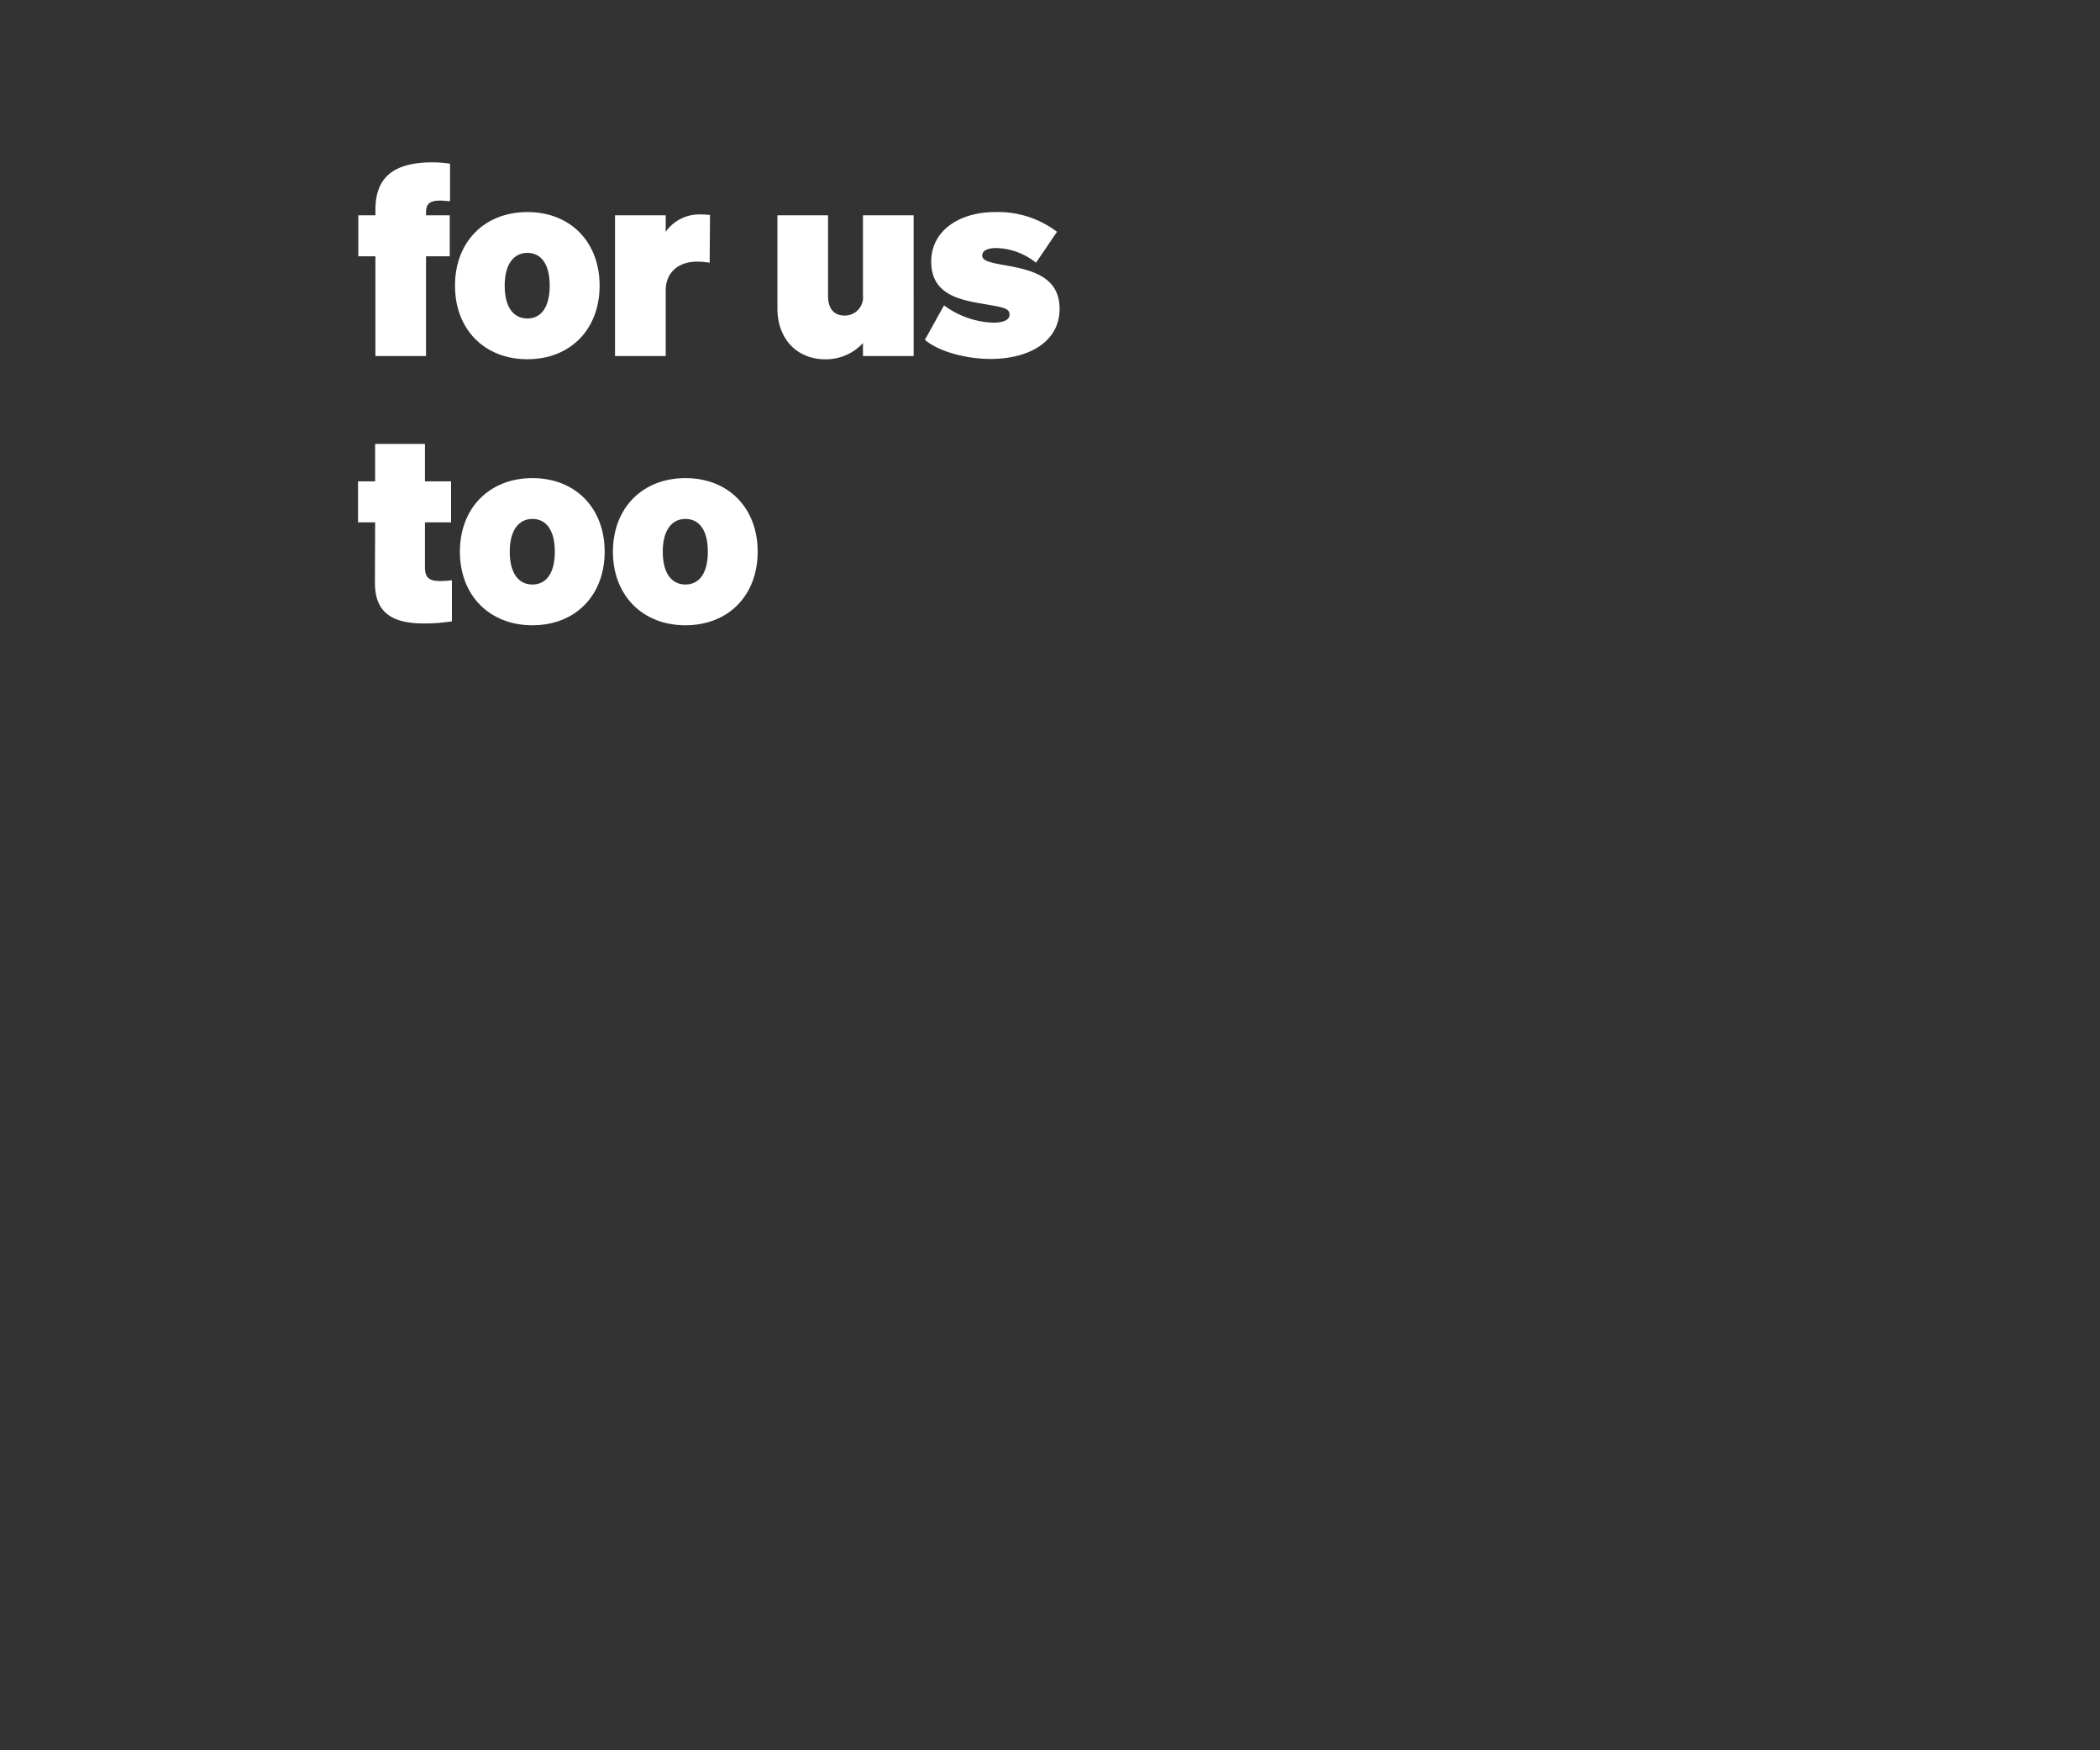 <svg id="Layer_1" data-name="Layer 1" xmlns="http://www.w3.org/2000/svg" xmlns:xlink="http://www.w3.org/1999/xlink" viewBox="0 0 300 250"><rect x="0" y="0" width="300" height="250" fill="#333333" stroke="none"/><defs><style>.cls-1{fill:none;}.cls-2{clip-path:url(#clip-path);}.cls-3{fill:#fff;}</style><clipPath id="clip-path"><rect class="cls-1" width="300" height="250"/></clipPath></defs><g class="cls-2"><g class="cls-2"><path class="cls-3" d="M64.29,28.73c-.46,0-.87-.08-1.37-.08-1.45,0-2.06.38-2.06,1.72v.38h3.39v5.86H60.86V50.86H53.63V36.61H51.19V30.75h2.44V30c0-4.38,2.25-6.81,8.15-6.81a17.24,17.24,0,0,1,2.51.19Z"/><path class="cls-3" d="M75.34,51.31C69.2,51.31,65,47.05,65,40.8S69.2,30.29,75.34,30.29,85.66,34.55,85.66,40.8,81.47,51.31,75.34,51.31Zm0-5.82c1.94,0,3.19-1.57,3.19-4.69s-1.25-4.68-3.19-4.68-3.24,1.6-3.24,4.68S73.35,45.49,75.34,45.49Z"/><path class="cls-3" d="M101.38,37.53a9.9,9.9,0,0,0-1.82-.16c-2.48,0-4.46,1.41-4.46,4.12v9.37H87.86V30.75H95.1v2.36a5.87,5.87,0,0,1,5-2.48,11.86,11.86,0,0,1,1.33.08Z"/><path class="cls-3" d="M130.52,50.86h-7.24V49a7.18,7.18,0,0,1-5.37,2.32c-4,0-6.85-2.85-6.85-7.27V30.75h7.23V42.29c0,1.63.73,2.78,2.36,2.78a2.6,2.6,0,0,0,2.63-2.9V30.75h7.24Z"/><path class="cls-3" d="M134.86,43.62a12.61,12.61,0,0,0,7,2.47c1.37,0,2.36-.34,2.36-1.14,0-1-1-1.06-4.3-1.64s-6.89-1.52-6.89-5.94,4-7.08,9.14-7.08A13.93,13.93,0,0,1,151,33.11l-3,4.42a9.37,9.37,0,0,0-5.68-2.1c-1.18,0-2,.34-2,1.07s1,1,3.39,1.41c3.81.68,7.66,1.67,7.66,6.2,0,4.69-4.35,7.16-9.87,7.16-3.31,0-7.39-1-9.37-2.74Z"/><path class="cls-3" d="M53.59,74.61H51.15V68.75h2.44V63.41h7.12v5.34h3.73v5.86H60.71v6.44c0,1.6.76,1.94,2.21,1.94a12.91,12.91,0,0,0,1.64-.11v5.86a23.73,23.73,0,0,1-4,.31c-4.72,0-7-1.68-7-5.83Z"/><path class="cls-3" d="M76.06,89.31c-6.13,0-10.36-4.26-10.36-10.51s4.23-10.51,10.36-10.51S86.38,72.55,86.38,78.8,82.19,89.31,76.06,89.31Zm0-5.82c1.94,0,3.2-1.57,3.2-4.69s-1.26-4.68-3.2-4.68-3.24,1.6-3.24,4.68S74.08,83.49,76.06,83.49Z"/><path class="cls-3" d="M97.92,89.31c-6.13,0-10.36-4.26-10.36-10.51s4.23-10.51,10.36-10.51,10.32,4.26,10.32,10.51S104.05,89.31,97.92,89.31Zm0-5.82c1.94,0,3.2-1.57,3.2-4.69s-1.26-4.68-3.2-4.68-3.24,1.6-3.24,4.68S95.94,83.49,97.92,83.49Z"/></g></g></svg>